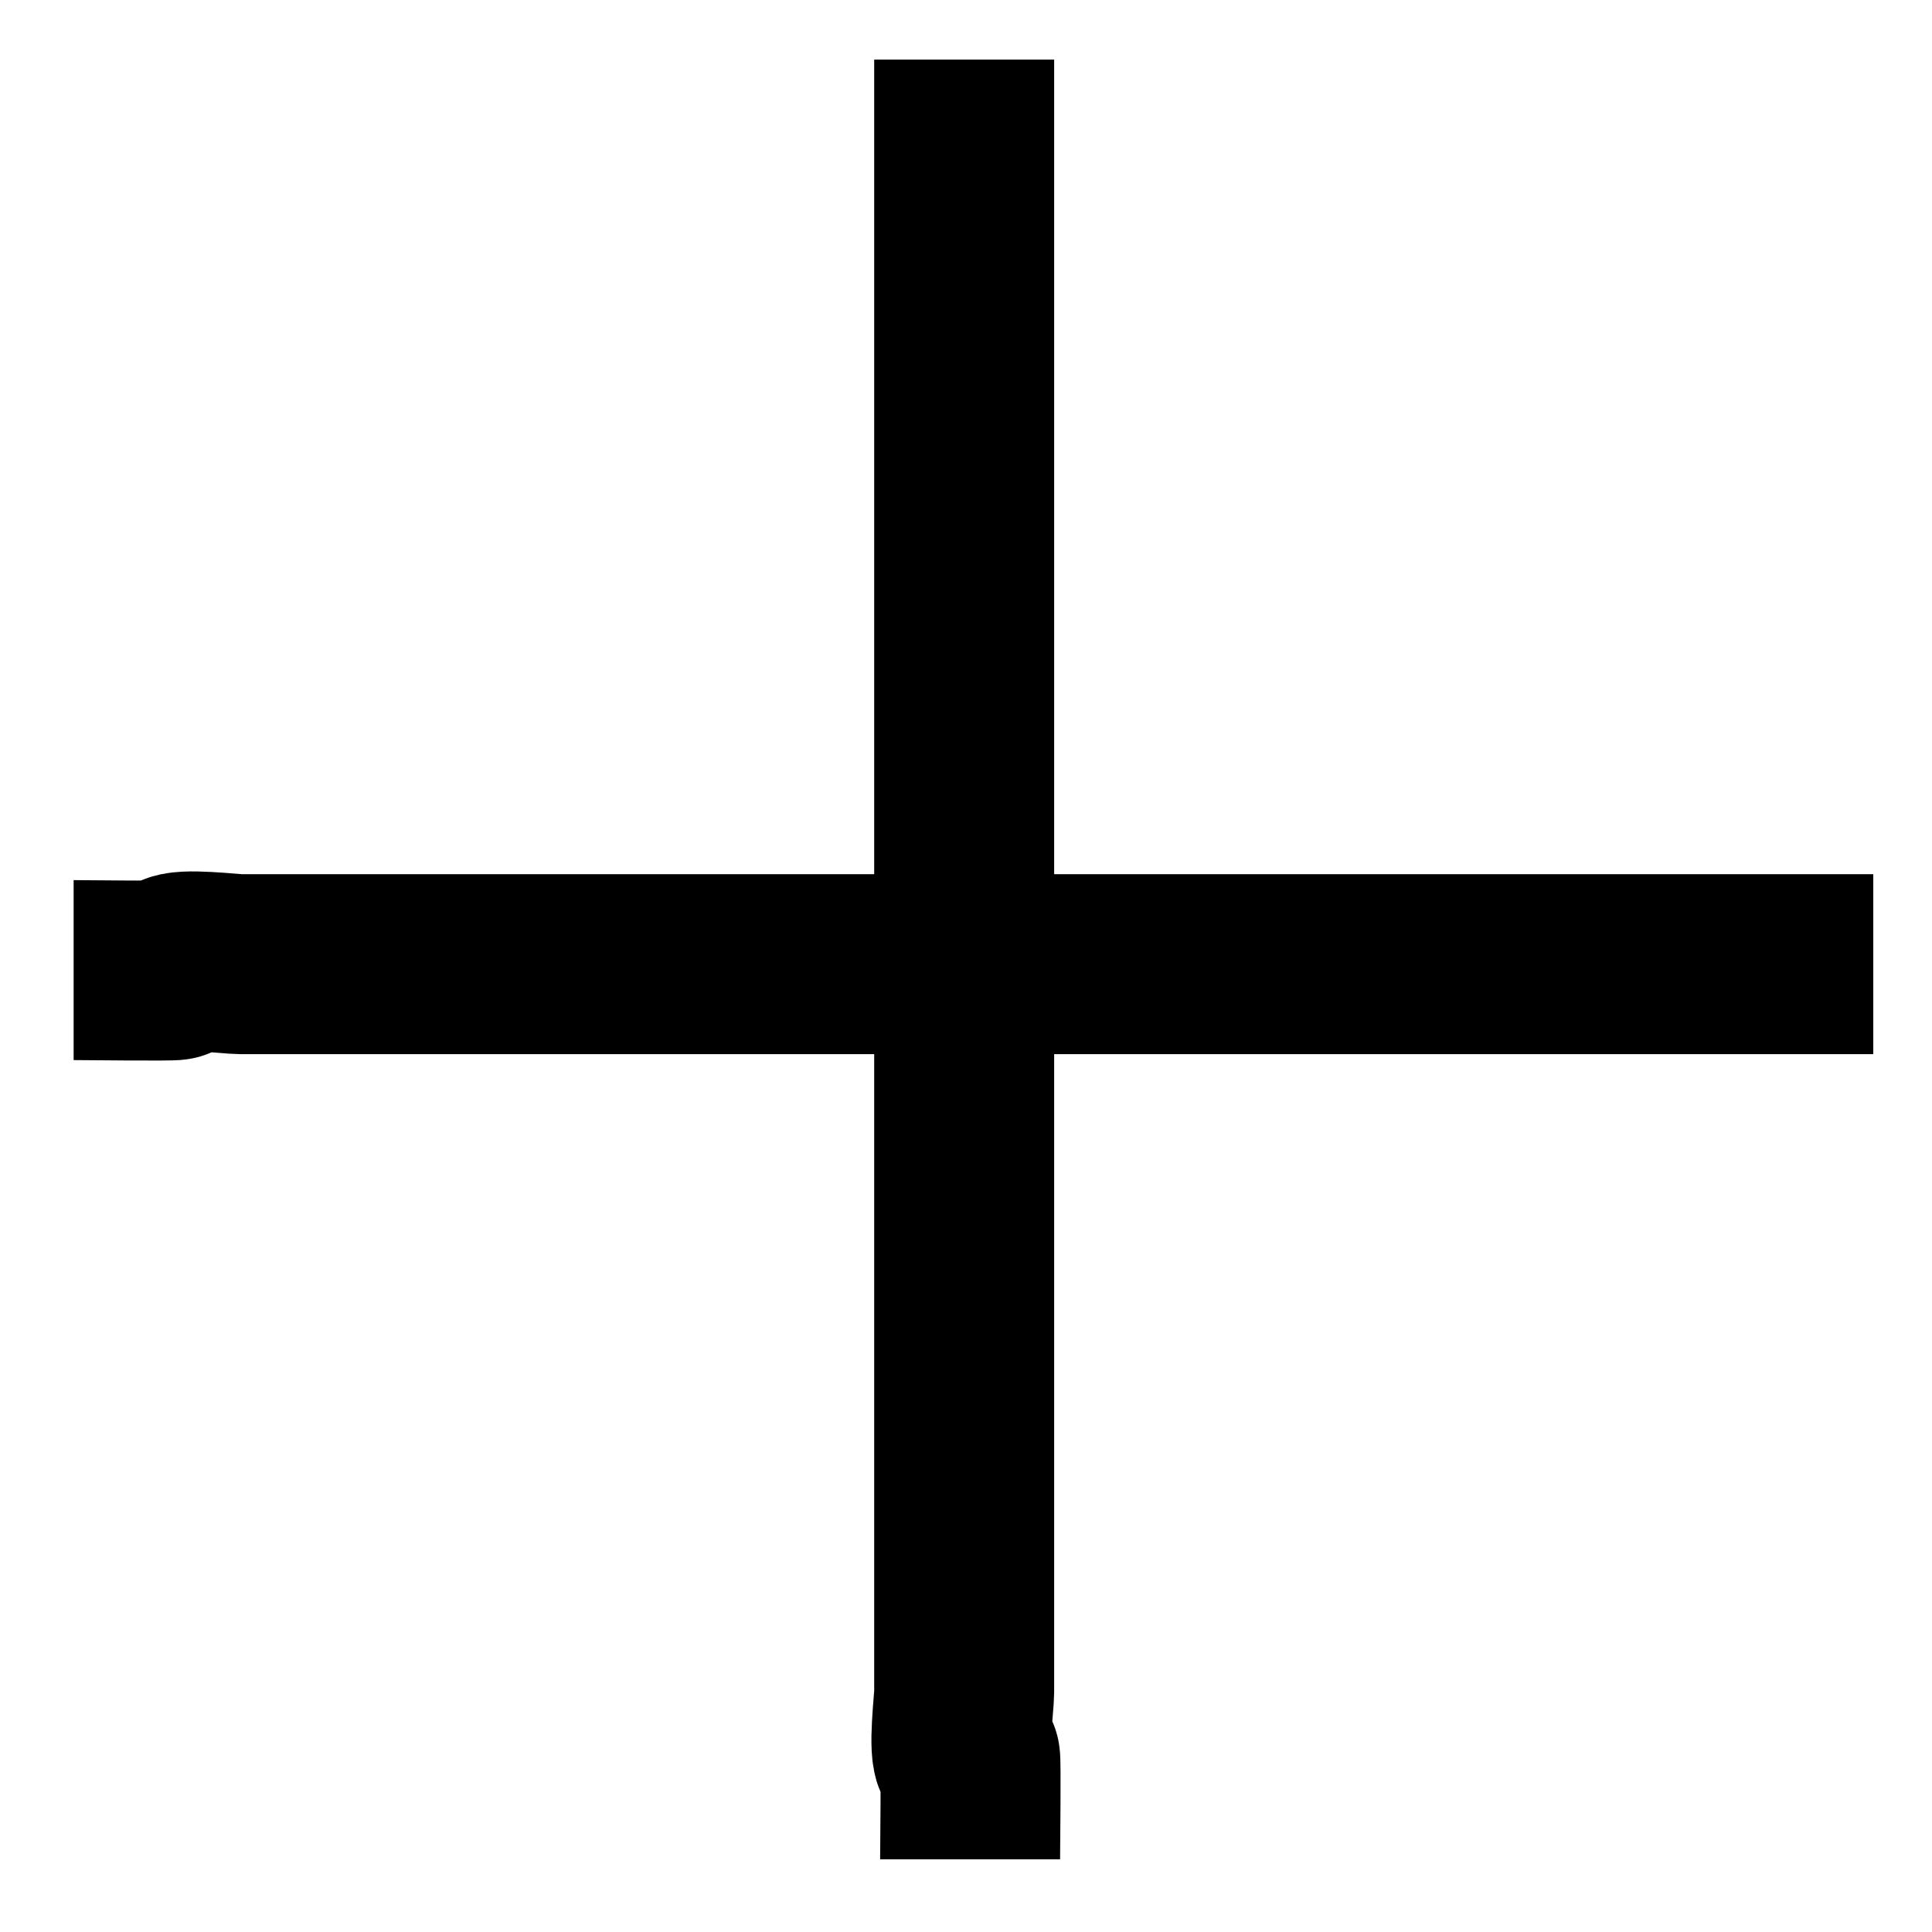 <?xml version="1.0" encoding="UTF-8" standalone="no"?>
<!-- Created with Inkscape (http://www.inkscape.org/) -->

<svg
   width="48"
   height="48"
   viewBox="0 0 12.7 12.7"
   version="1.1"
   id="svg1"
   inkscape:version="1.4 (e7c3feb1, 2024-10-09)"
   sodipodi:docname="add.svg"
   inkscape:export-filename="Add-web.png"
   inkscape:export-xdpi="96"
   inkscape:export-ydpi="96"
   xmlns:inkscape="http://www.inkscape.org/namespaces/inkscape"
   xmlns:sodipodi="http://sodipodi.sourceforge.net/DTD/sodipodi-0.dtd"
   xmlns="http://www.w3.org/2000/svg"
   xmlns:svg="http://www.w3.org/2000/svg">
  <sodipodi:namedview
     id="namedview1"
     pagecolor="#505050"
     bordercolor="#eeeeee"
     borderopacity="1"
     inkscape:showpageshadow="0"
     inkscape:pageopacity="0"
     inkscape:pagecheckerboard="0"
     inkscape:deskcolor="#505050"
     inkscape:document-units="mm"
     inkscape:zoom="5.2091843"
     inkscape:cx="2.8795295"
     inkscape:cy="31.674825"
     inkscape:window-width="1728"
     inkscape:window-height="1051"
     inkscape:window-x="0"
     inkscape:window-y="38"
     inkscape:window-maximized="1"
     inkscape:current-layer="layer1" />
  <defs
     id="defs1" />
  <g
     inkscape:label="Layer 1"
     inkscape:groupmode="layer"
     id="layer1">
    <path
       style="fill:#000000;fill-opacity:0;stroke:#000000;stroke-width:1.183"
       d="m 6.338,0.392 c 0,3.016 0,6.033 0,9.049 0,0.561 0,1.123 0,1.684 0,0.057 -0.041,0.39 0,0.431 0.009,0.009 0.03,-0.009 0.039,0 0.007,0.007 0,0.601 0,0.666"
       id="path2" />
    <path
       style="fill:#000000;fill-opacity:0;stroke:#000000;stroke-width:1.183"
       d="m 12.314,6.338 c -3.016,0 -6.033,0 -9.049,0 -0.561,0 -1.123,0 -1.684,0 -0.057,0 -0.39,-0.041 -0.431,0 -0.009,0.009 0.009,0.03 0,0.039 -0.007,0.007 -0.601,0 -0.666,0"
       id="path2-5" />
  </g>
</svg>
